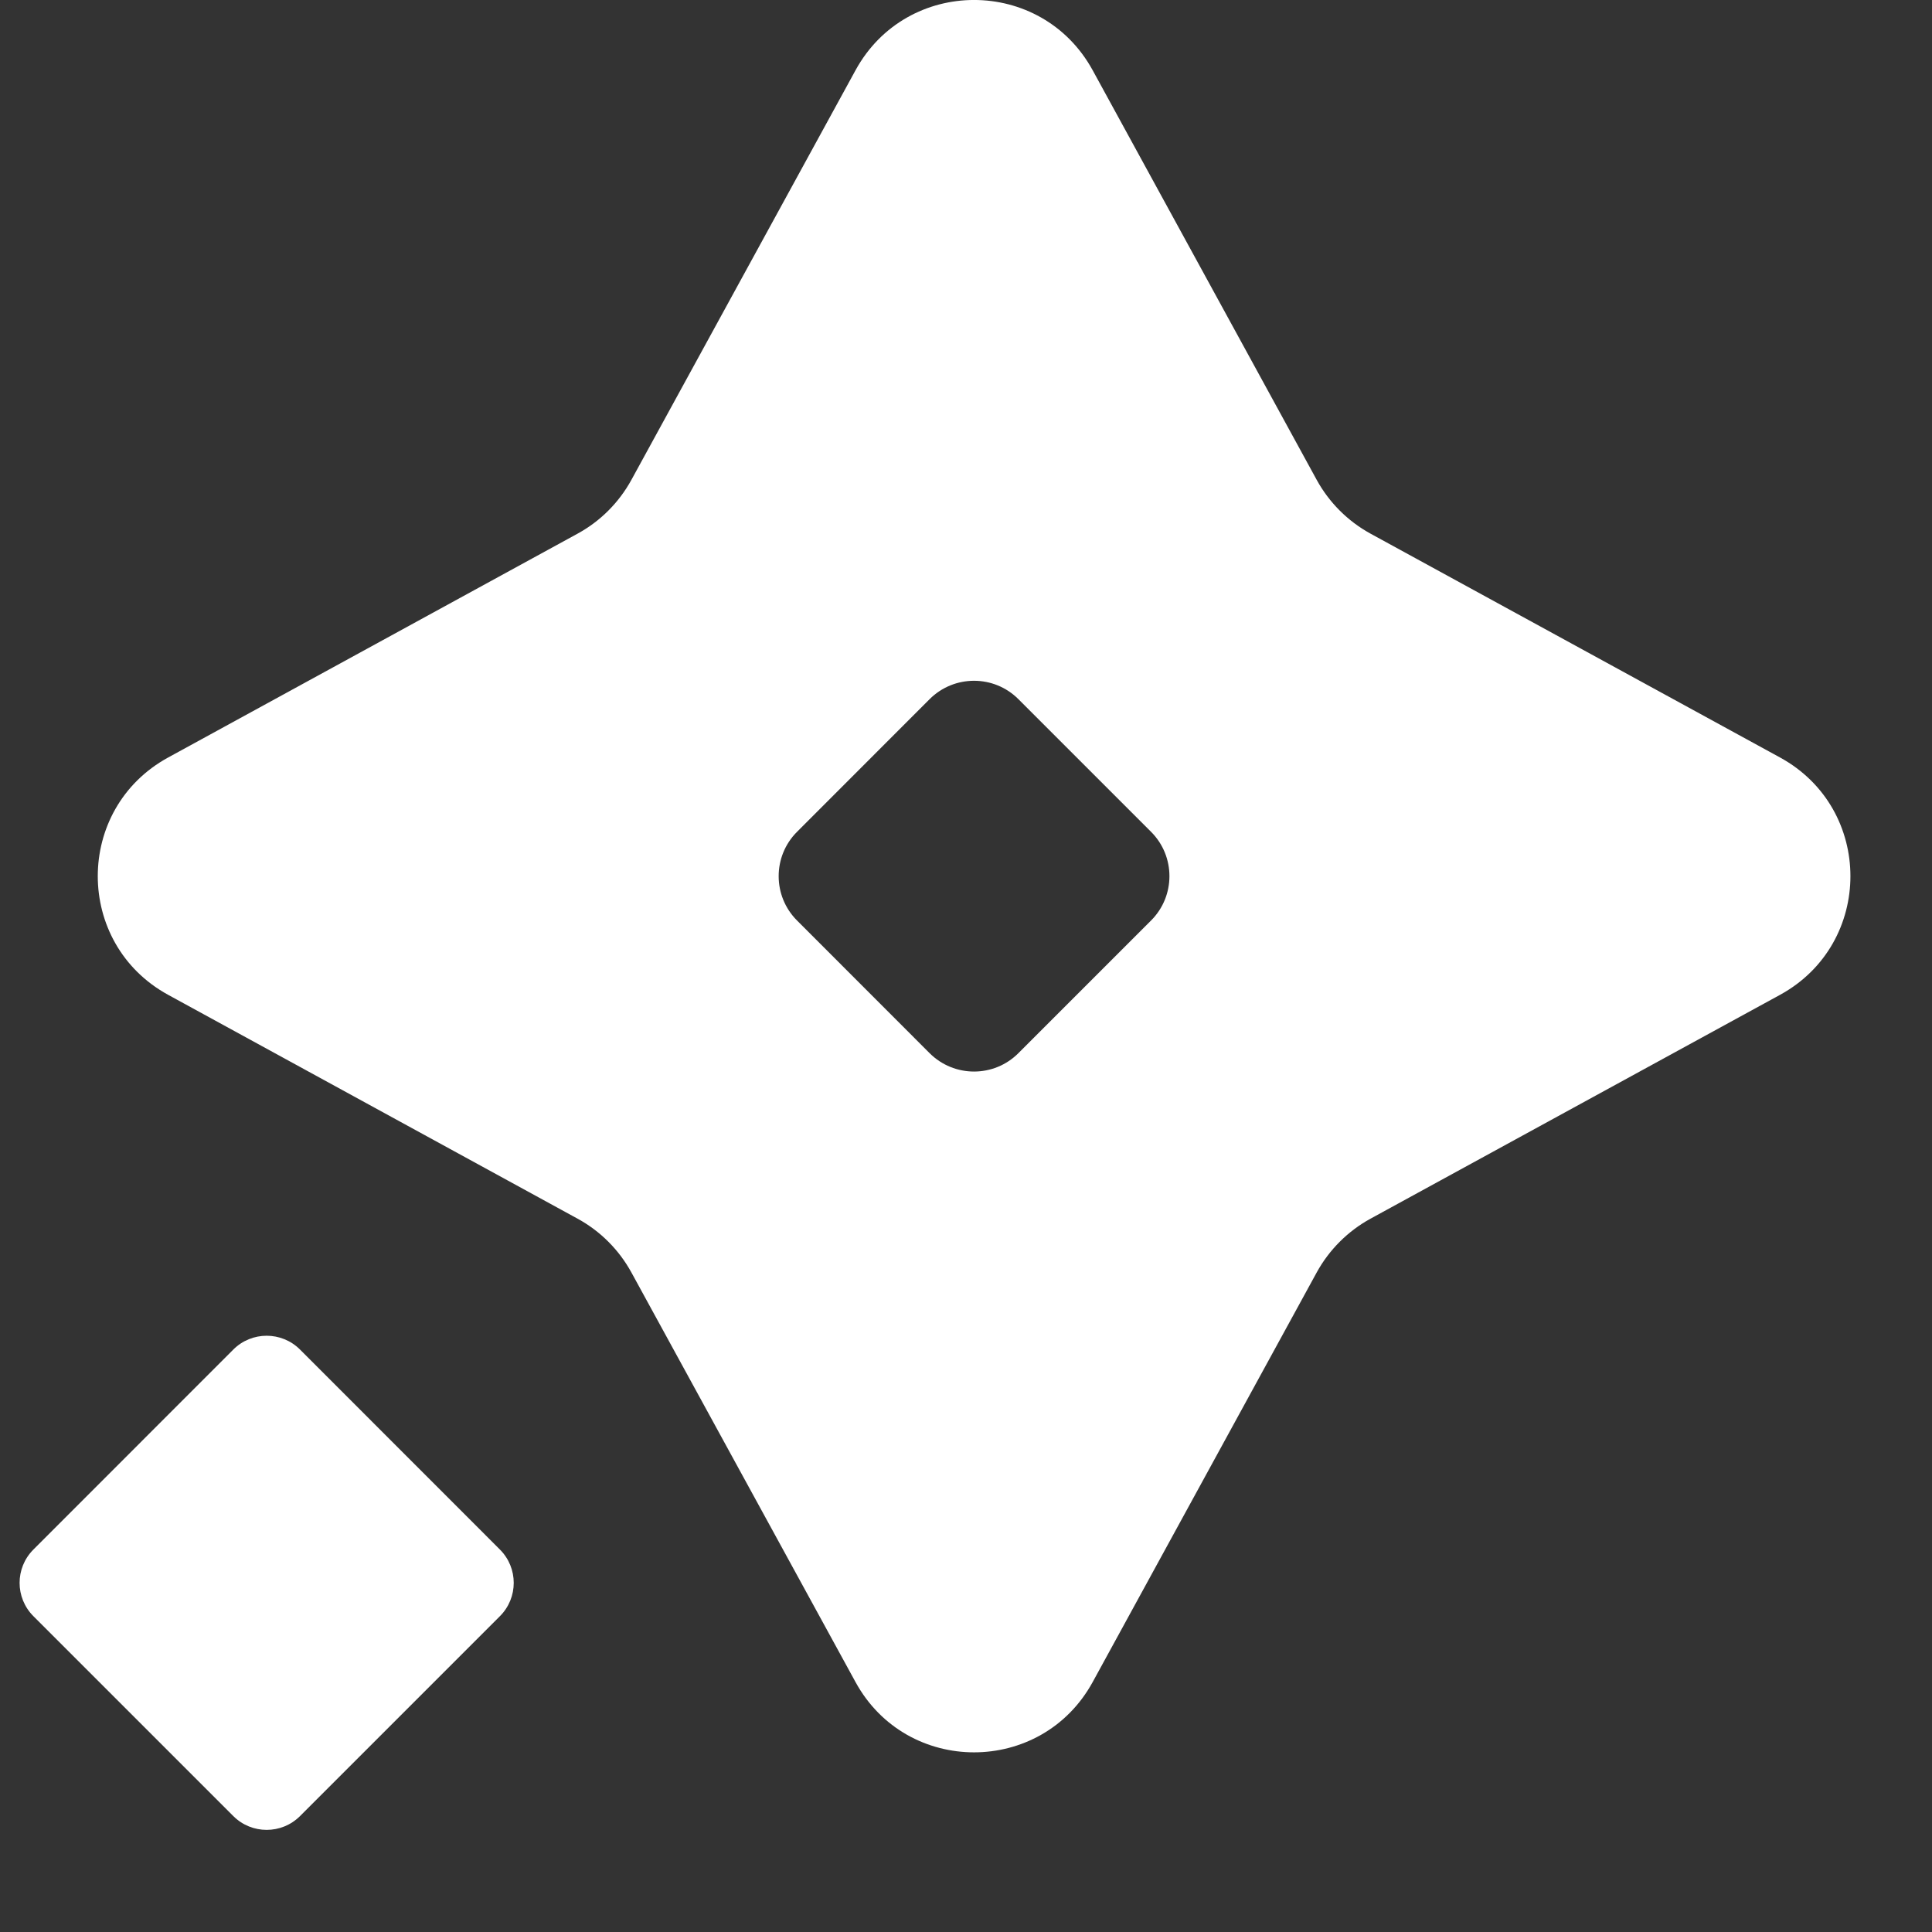 <svg width="21" height="21" viewBox="0 0 21 21" fill="none" xmlns="http://www.w3.org/2000/svg">
<rect x="0" y="0" width="21" height="21" fill="#333333" stroke="none"/>
<path fill-rule="evenodd" clip-rule="evenodd" d="M11.877 0.764C11.319 -0.255 9.856 -0.255 9.299 0.764L6.863 5.216C6.728 5.462 6.526 5.665 6.279 5.8L1.827 8.234C0.808 8.792 0.808 10.255 1.827 10.813L6.279 13.247C6.526 13.382 6.728 13.585 6.863 13.831L9.299 18.283C9.856 19.302 11.319 19.302 11.877 18.283L14.312 13.831C14.447 13.585 14.65 13.382 14.896 13.247L19.349 10.813C20.368 10.255 20.368 8.792 19.349 8.234L14.896 5.8C14.65 5.665 14.447 5.462 14.312 5.216L11.877 0.764ZM11.07 7.6C10.804 7.333 10.371 7.333 10.104 7.6L8.664 9.041C8.397 9.307 8.397 9.74 8.664 10.006L10.104 11.447C10.371 11.714 10.804 11.714 11.07 11.447L12.511 10.006C12.778 9.74 12.778 9.307 12.511 9.041L11.07 7.6Z" fill="white"/>
<path d="M5.434 16.843L3.261 14.669C3.061 14.469 2.736 14.469 2.536 14.669L0.363 16.843C0.163 17.043 0.163 17.367 0.363 17.567L2.536 19.74C2.736 19.94 3.061 19.94 3.261 19.74L5.434 17.567C5.634 17.367 5.634 17.043 5.434 16.843Z" fill="white"/>
</svg>

